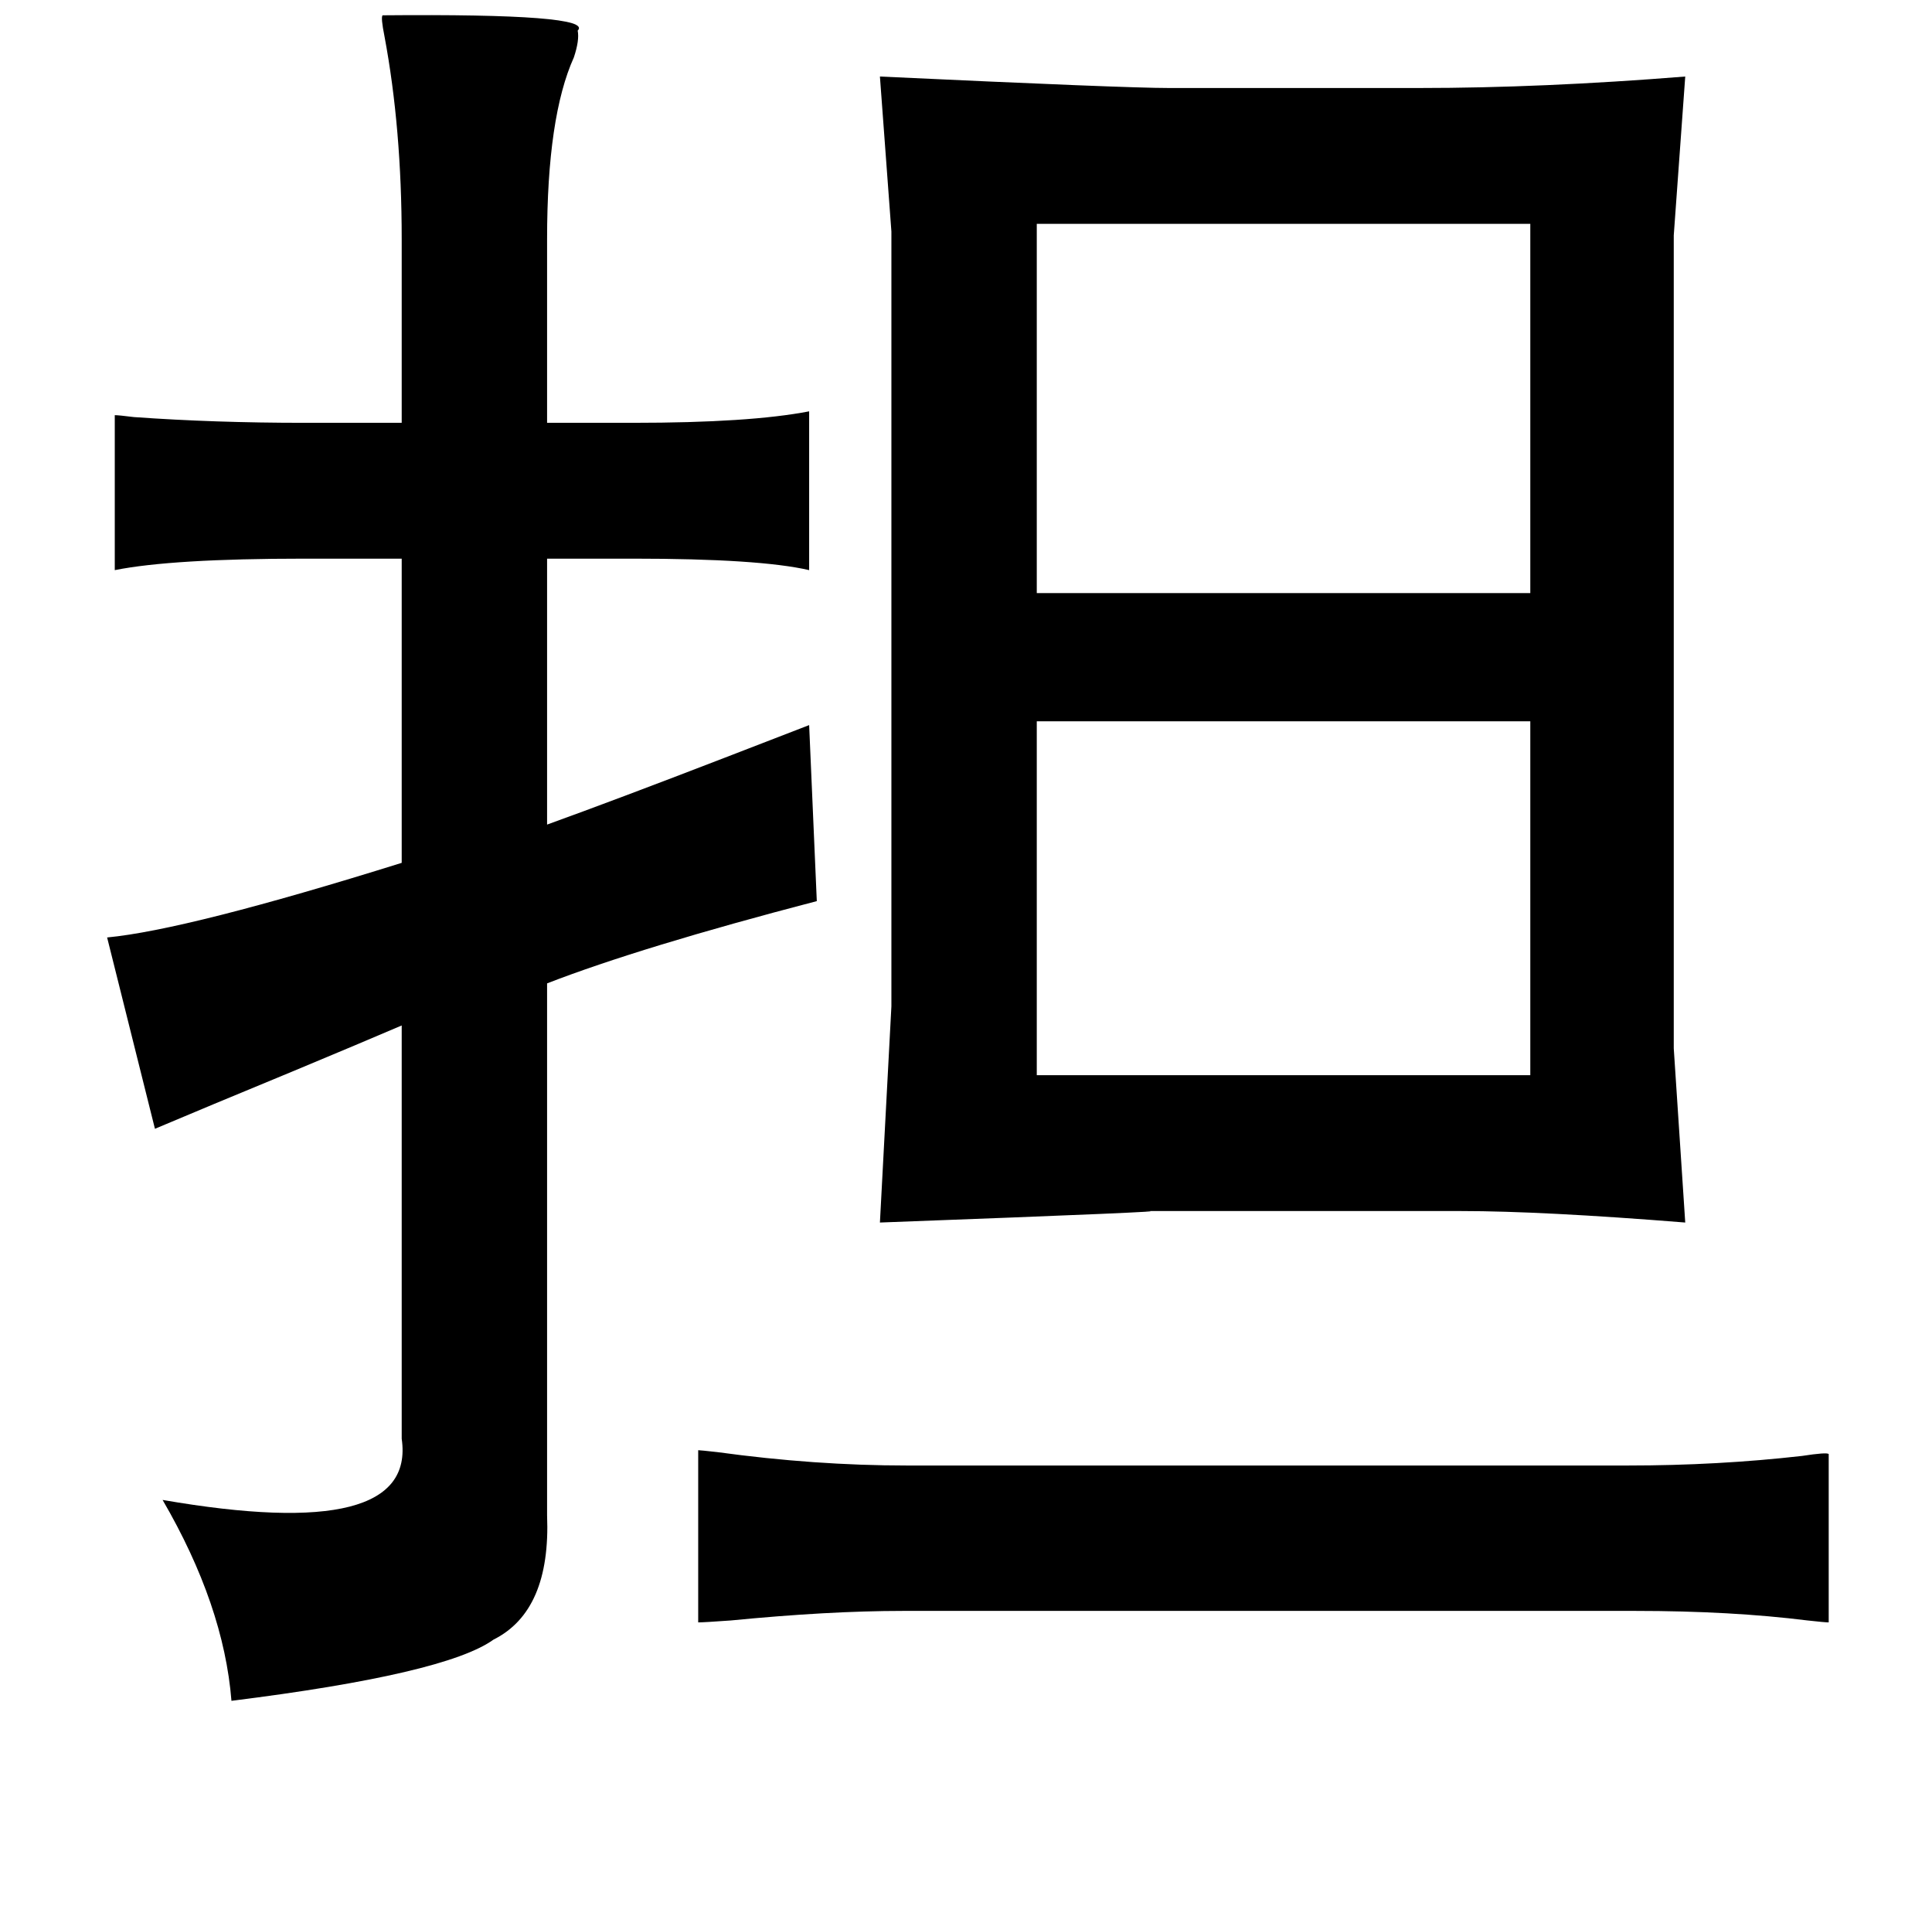 <?xml version="1.0" standalone="no"?>
<!DOCTYPE svg PUBLIC "-//W3C//DTD SVG 1.1//EN" "http://www.w3.org/Graphics/SVG/1.1/DTD/svg11.dtd" >
<svg xmlns="http://www.w3.org/2000/svg" xmlns:xlink="http://www.w3.org/1999/xlink" version="1.1" viewBox="-10 0 1010 1000">
   <path fill="currentColor"
d="M190 8q111 -1 102 8q1 5 -2 14q-14 31 -14 95v96h45q61 0 92 -6v83q-26 -6 -92 -6h-45v139q36 -13 93 -35q31 -12 44 -17l4 92q-92 24 -141 43v278q2 50 -28 65q-25 18 -137 32q-4 -50 -36 -105q133 23 125 -32v-216q-21 9 -57 24q-46 19 -72 30l-25 -100q42 -4 154 -39
v-159h-51q-69 0 -99 6v-81q2 0 10 1q42 3 89 3h51v-96q0 -58 -9 -106q-2 -10 -1 -11zM450 40q128 6 151 6h131q64 0 139 -6l-6 83v425l6 91q-75 -6 -117 -6h-165q22 0 -139 6l6 -113v-405zM790 117h-258v193h258v-193zM532 377v185h258v-185h-258zM355 758q1 0 10 1
q51 7 99 7h377q47 0 91 -5q13 -2 14 -1v88q-2 0 -11 -1q-40 -5 -90 -5h-383q-39 0 -90 5q-14 1 -17 1v-90z" />
</svg>
